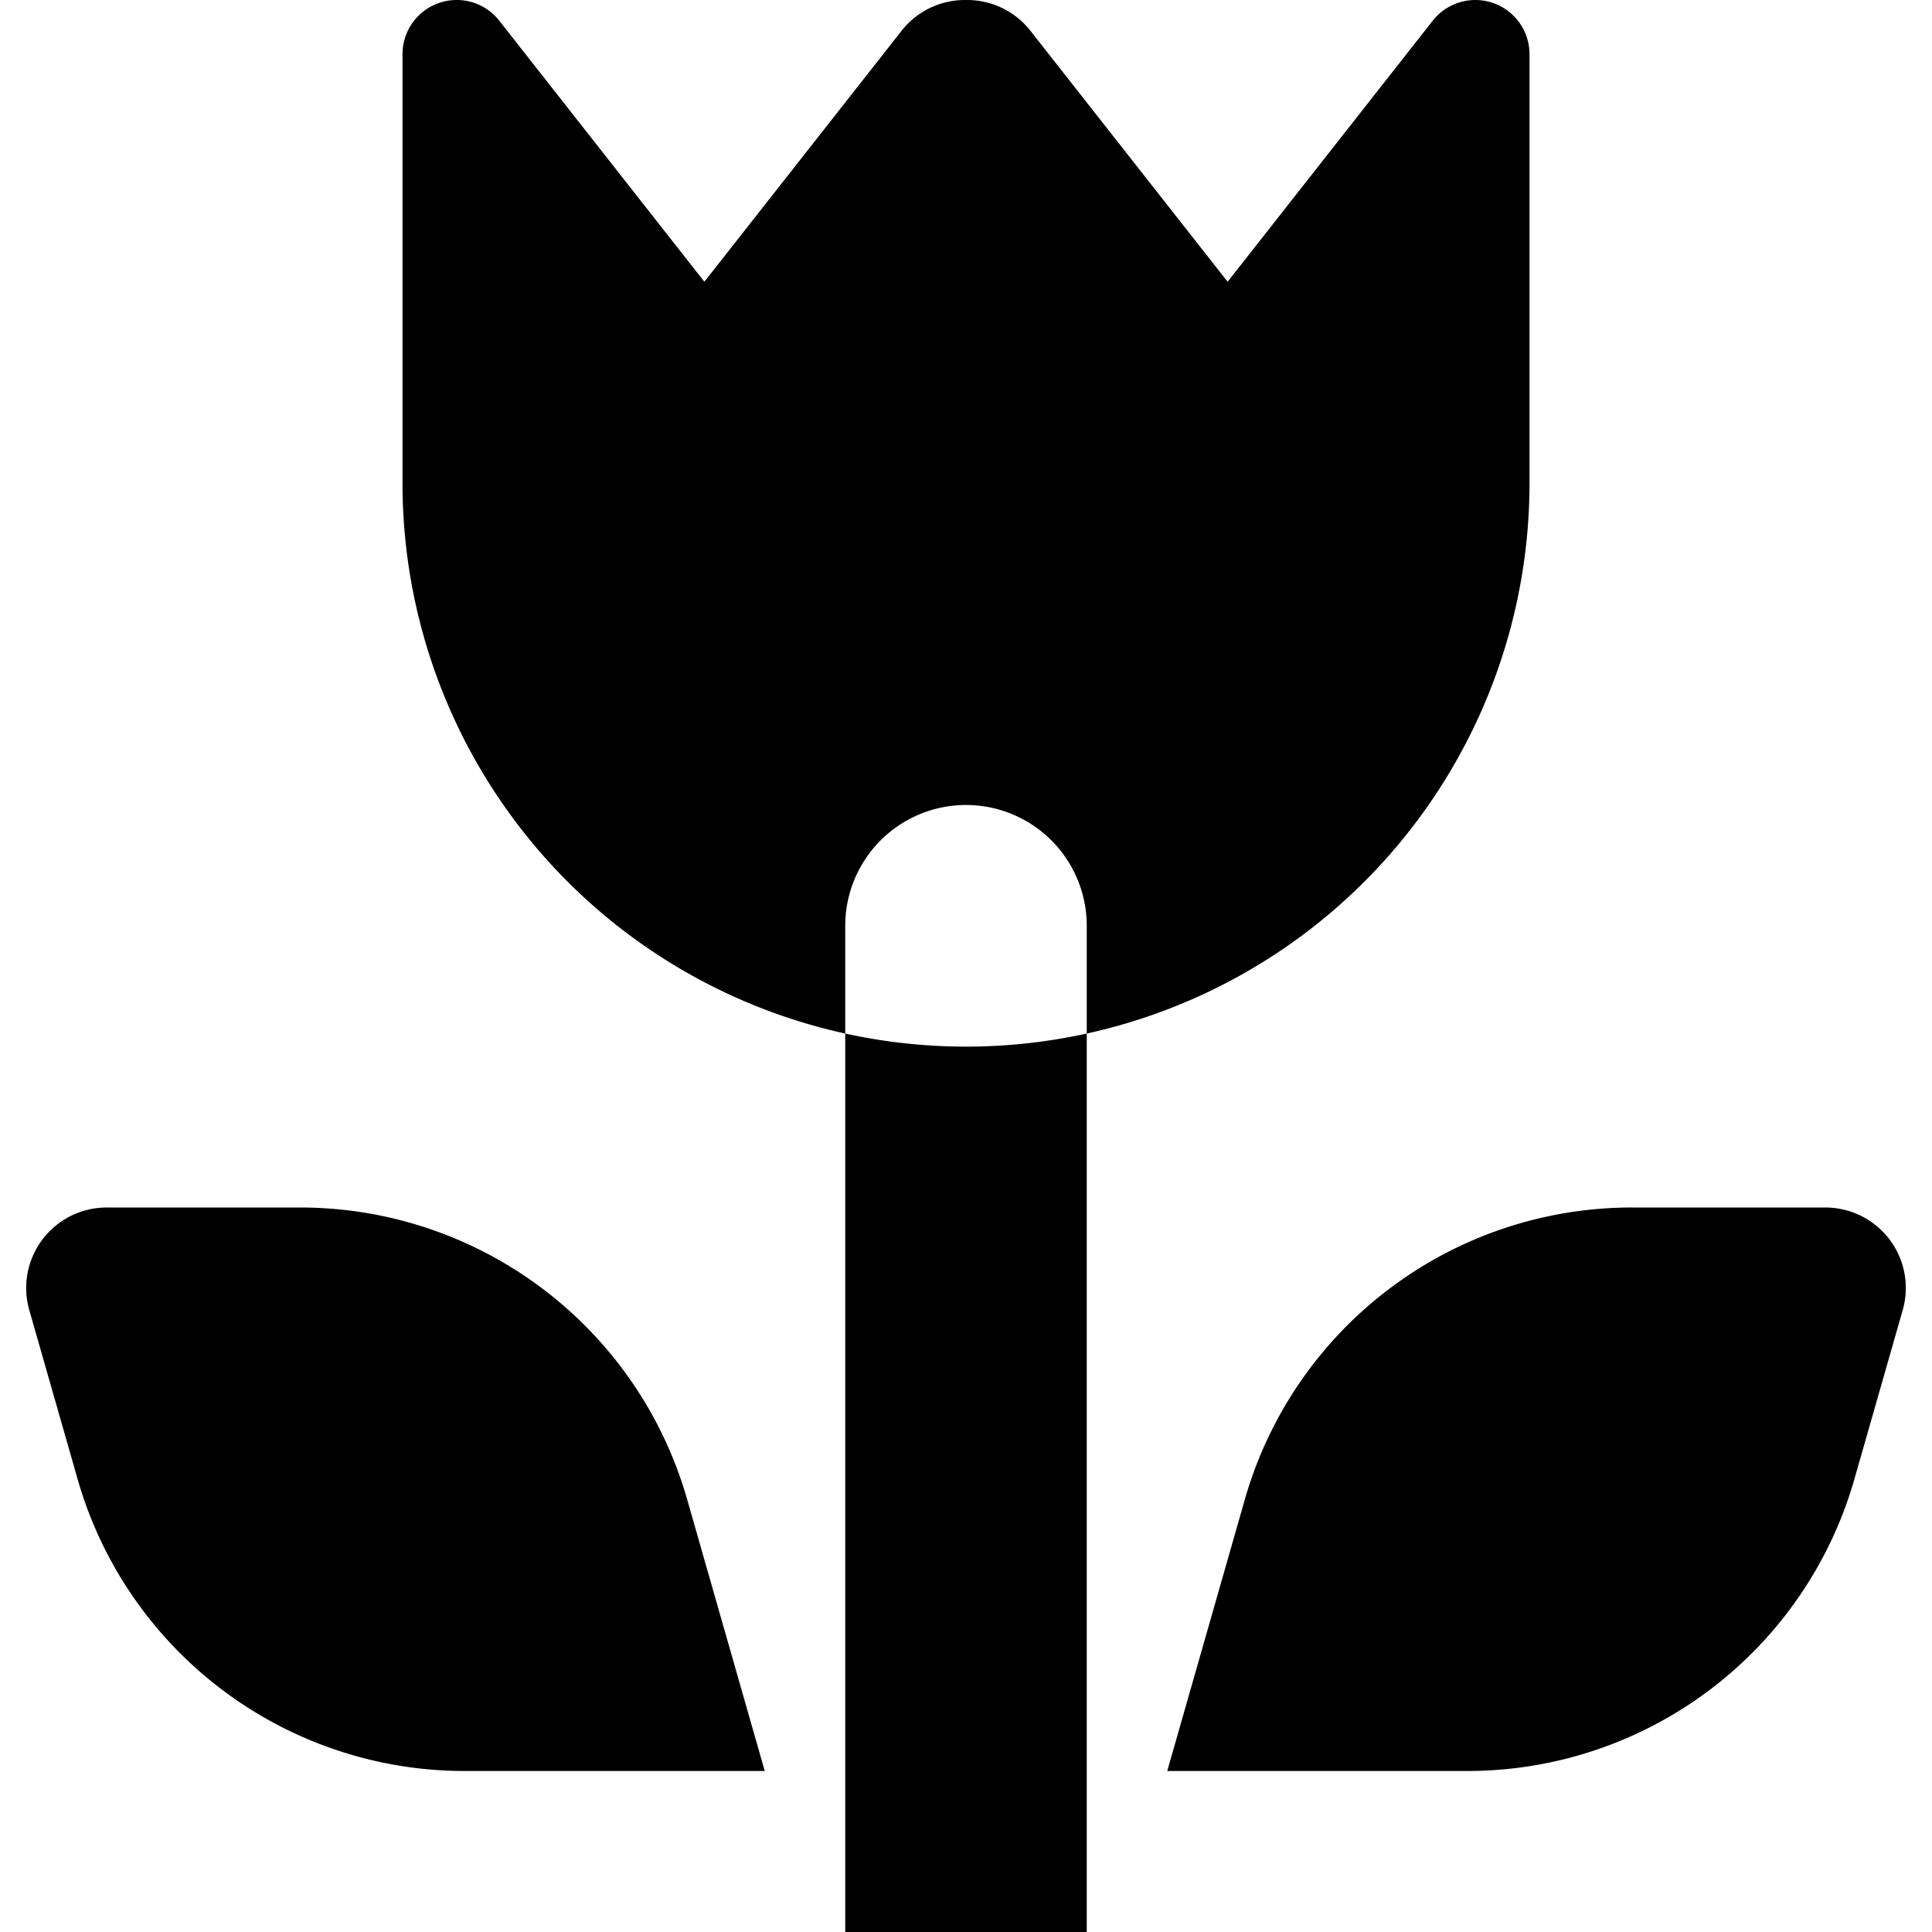 <svg xmlns="http://www.w3.org/2000/svg" width="24" height="24" fill="none"><path fill="currentColor" fill-rule="evenodd" d="M5.673 0A.673.673 0 0 0 5 .673V6a7 7 0 0 0 5.5 6.839V24h3V12.839A7 7 0 0 0 19 6V.673a.673.673 0 0 0-1.202-.416L15.25 3.5 12.8.382A1 1 0 0 0 12.014 0h-.028a1 1 0 0 0-.786.382L8.75 3.5 6.202.257A.67.67 0 0 0 5.673 0M13.5 12.839V11.5a1.5 1.5 0 0 0-3 0v1.339a7 7 0 0 0 3 0M.364 16.275A1 1 0 0 1 1.326 15h2.403a5 5 0 0 1 4.807 3.626L9.5 22H5.772a5 5 0 0 1-4.808-3.626zM22.674 15a1 1 0 0 1 .962 1.275l-.6 2.099A5 5 0 0 1 18.23 22H14.5l.964-3.374A5 5 0 0 1 20.272 15z" clip-rule="evenodd"/></svg>